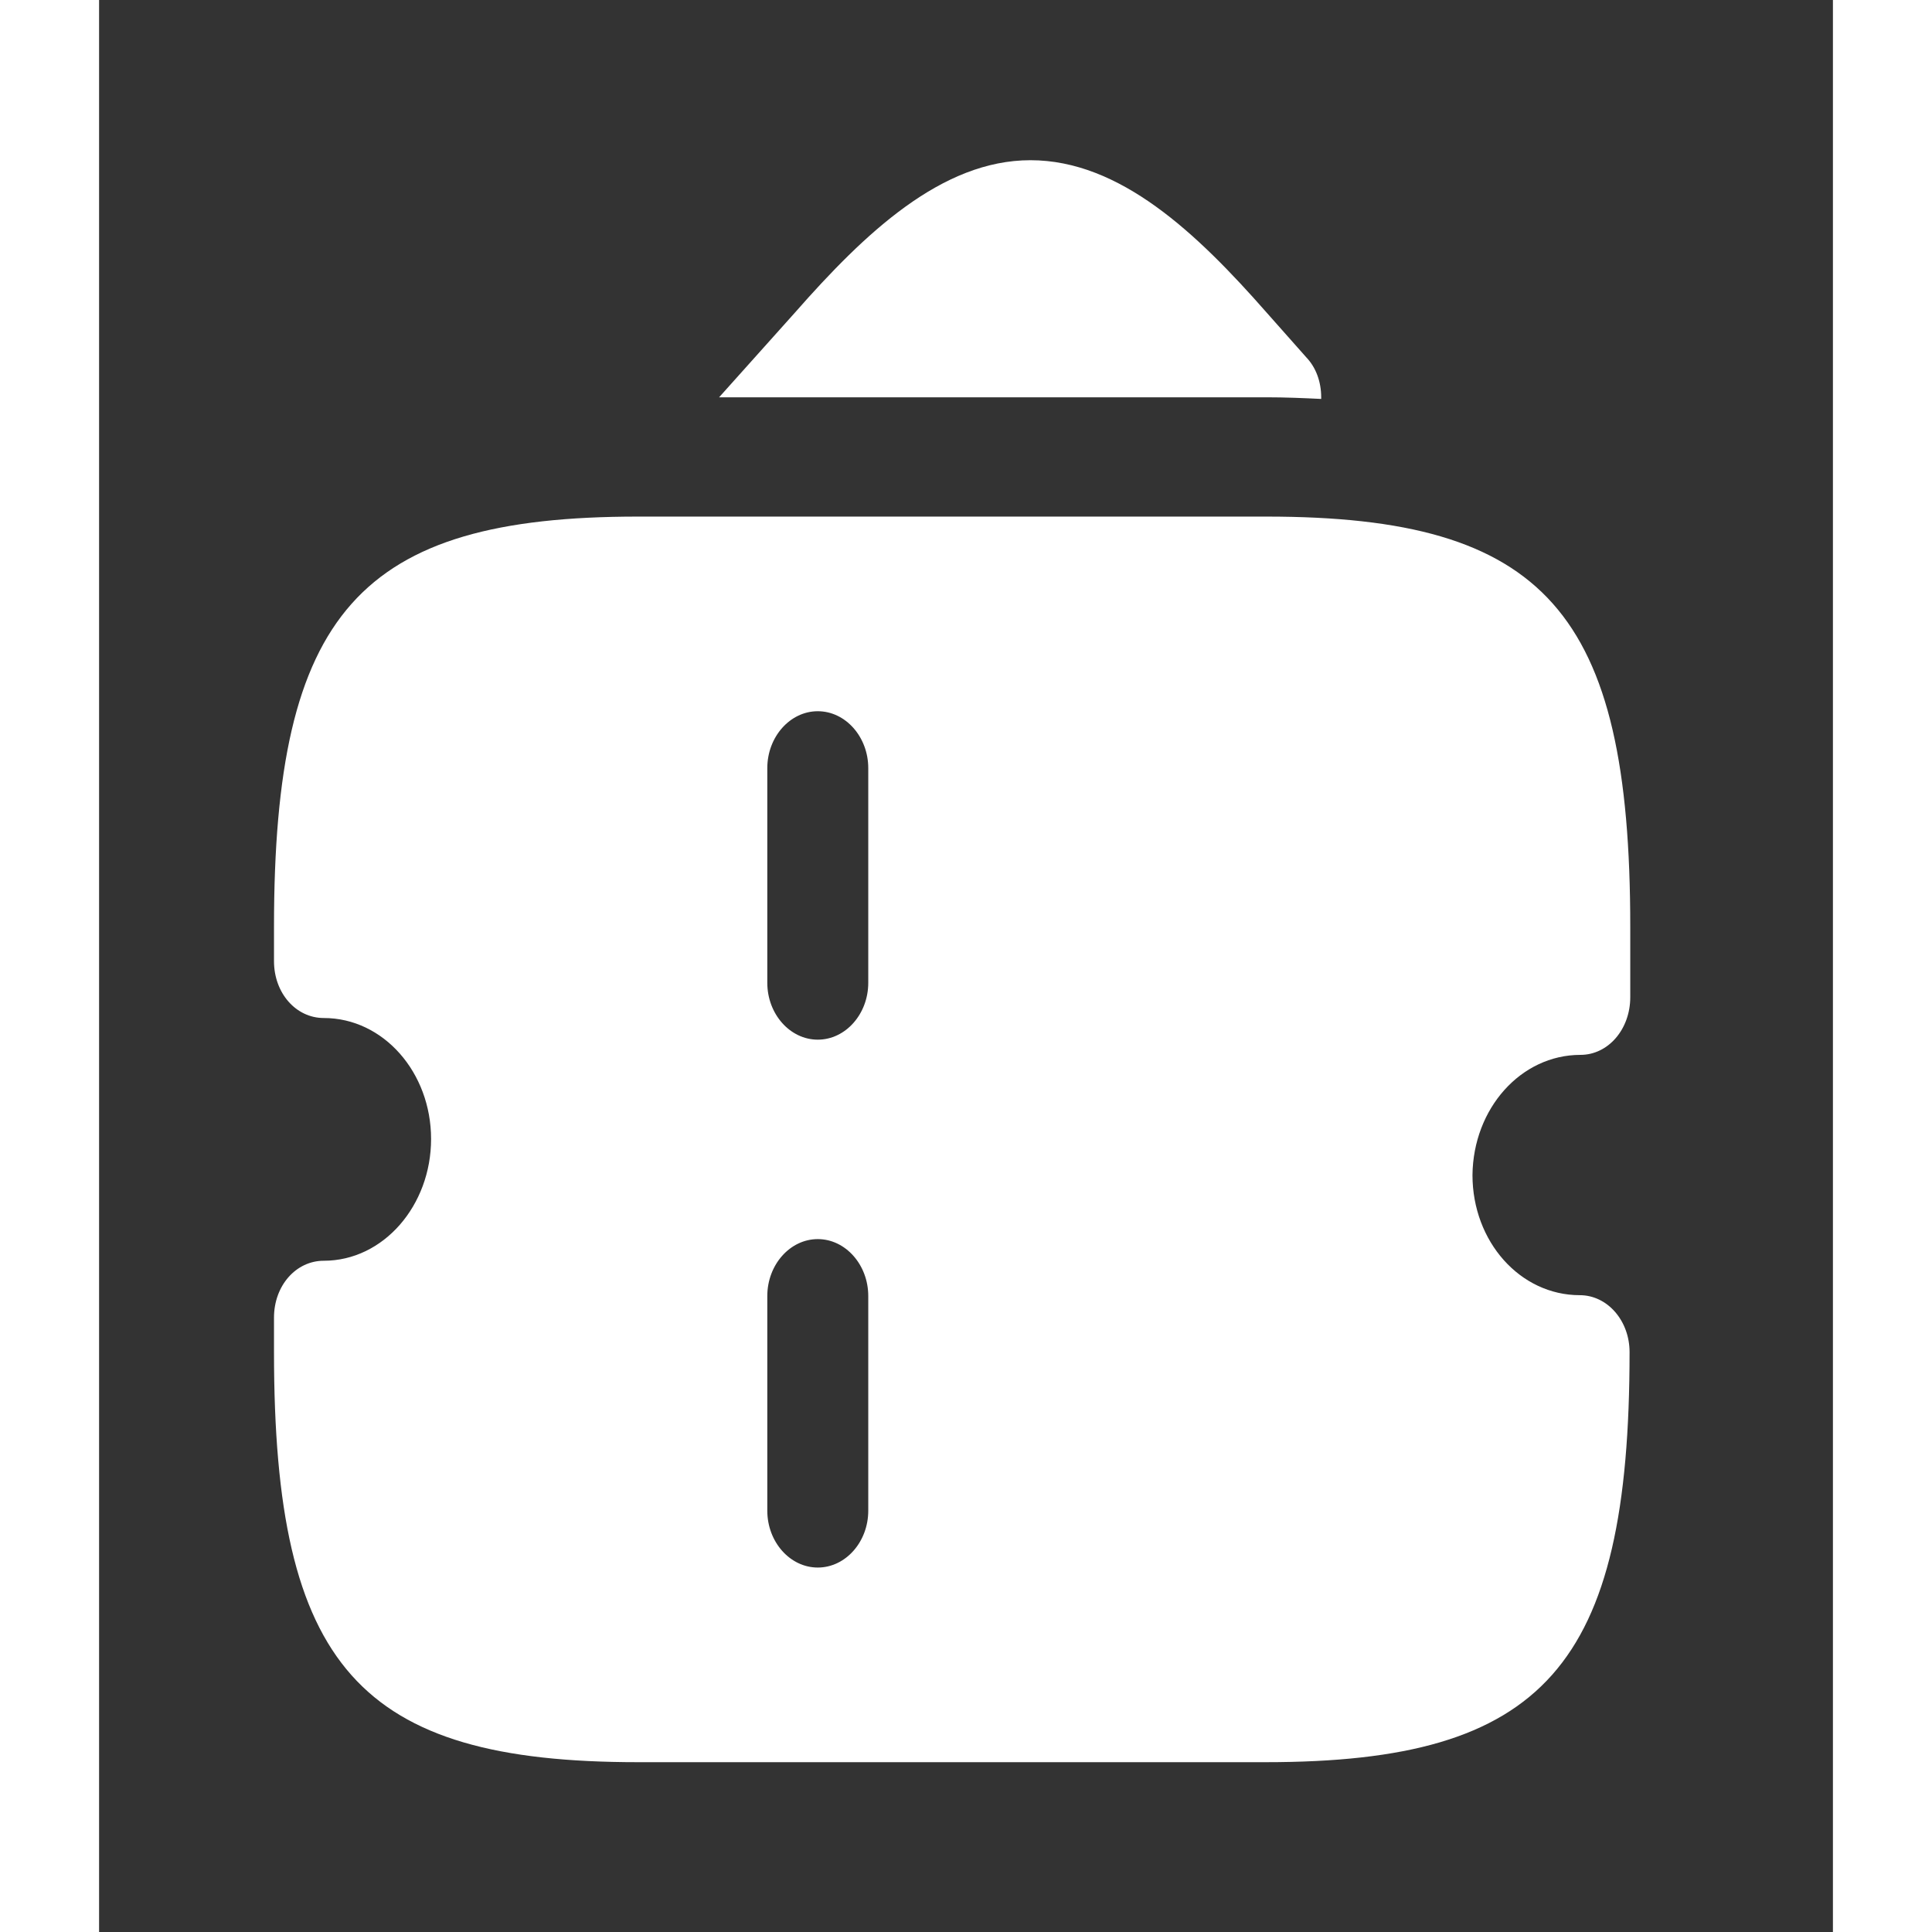 <svg width="32" height="32" viewBox="0 0 35 39" fill="none" xmlns="http://www.w3.org/2000/svg">
<rect x="0" y="0" width="35" height="39" fill="#333333" stroke="none"/>
<path d="M24.67 8.02C24.67 8.036 24.67 8.036 24.67 8.053C24.311 8.036 23.952 8.02 23.565 8.02H12.516L14.051 6.306C15.458 4.705 17.007 3.234 18.801 3.234C20.609 3.234 22.159 4.705 23.565 6.306L24.368 7.212C24.569 7.422 24.67 7.713 24.67 8.02Z" fill="white"/>
<path d="M29.904 21.294C30.464 21.294 30.909 20.777 30.909 20.13V18.707C30.909 12.352 29.187 10.428 23.562 10.428H14.522H10.878C5.253 10.428 3.531 12.369 3.531 18.707V19.402C3.531 20.049 3.976 20.55 4.536 20.55C5.741 20.55 6.702 21.65 6.702 22.992C6.702 24.334 5.741 25.45 4.536 25.45C3.976 25.45 3.531 25.951 3.531 26.598V27.293C3.531 33.648 5.253 35.572 10.878 35.572H14.508H23.548C29.173 35.572 30.895 33.632 30.895 27.293C30.895 26.663 30.45 26.145 29.89 26.145C28.685 26.145 27.724 25.062 27.724 23.72C27.738 22.378 28.699 21.294 29.904 21.294ZM15.527 30.495C15.527 31.126 15.068 31.643 14.508 31.643C13.948 31.643 13.489 31.126 13.489 30.495V26.162C13.489 25.531 13.948 25.013 14.508 25.013C15.068 25.013 15.527 25.531 15.527 26.162V30.495ZM15.527 19.839C15.527 20.47 15.068 20.987 14.508 20.987C13.948 20.987 13.489 20.47 13.489 19.839V15.506C13.489 14.875 13.948 14.357 14.508 14.357C15.068 14.357 15.527 14.875 15.527 15.506V19.839Z" fill="white"/>
</svg>
